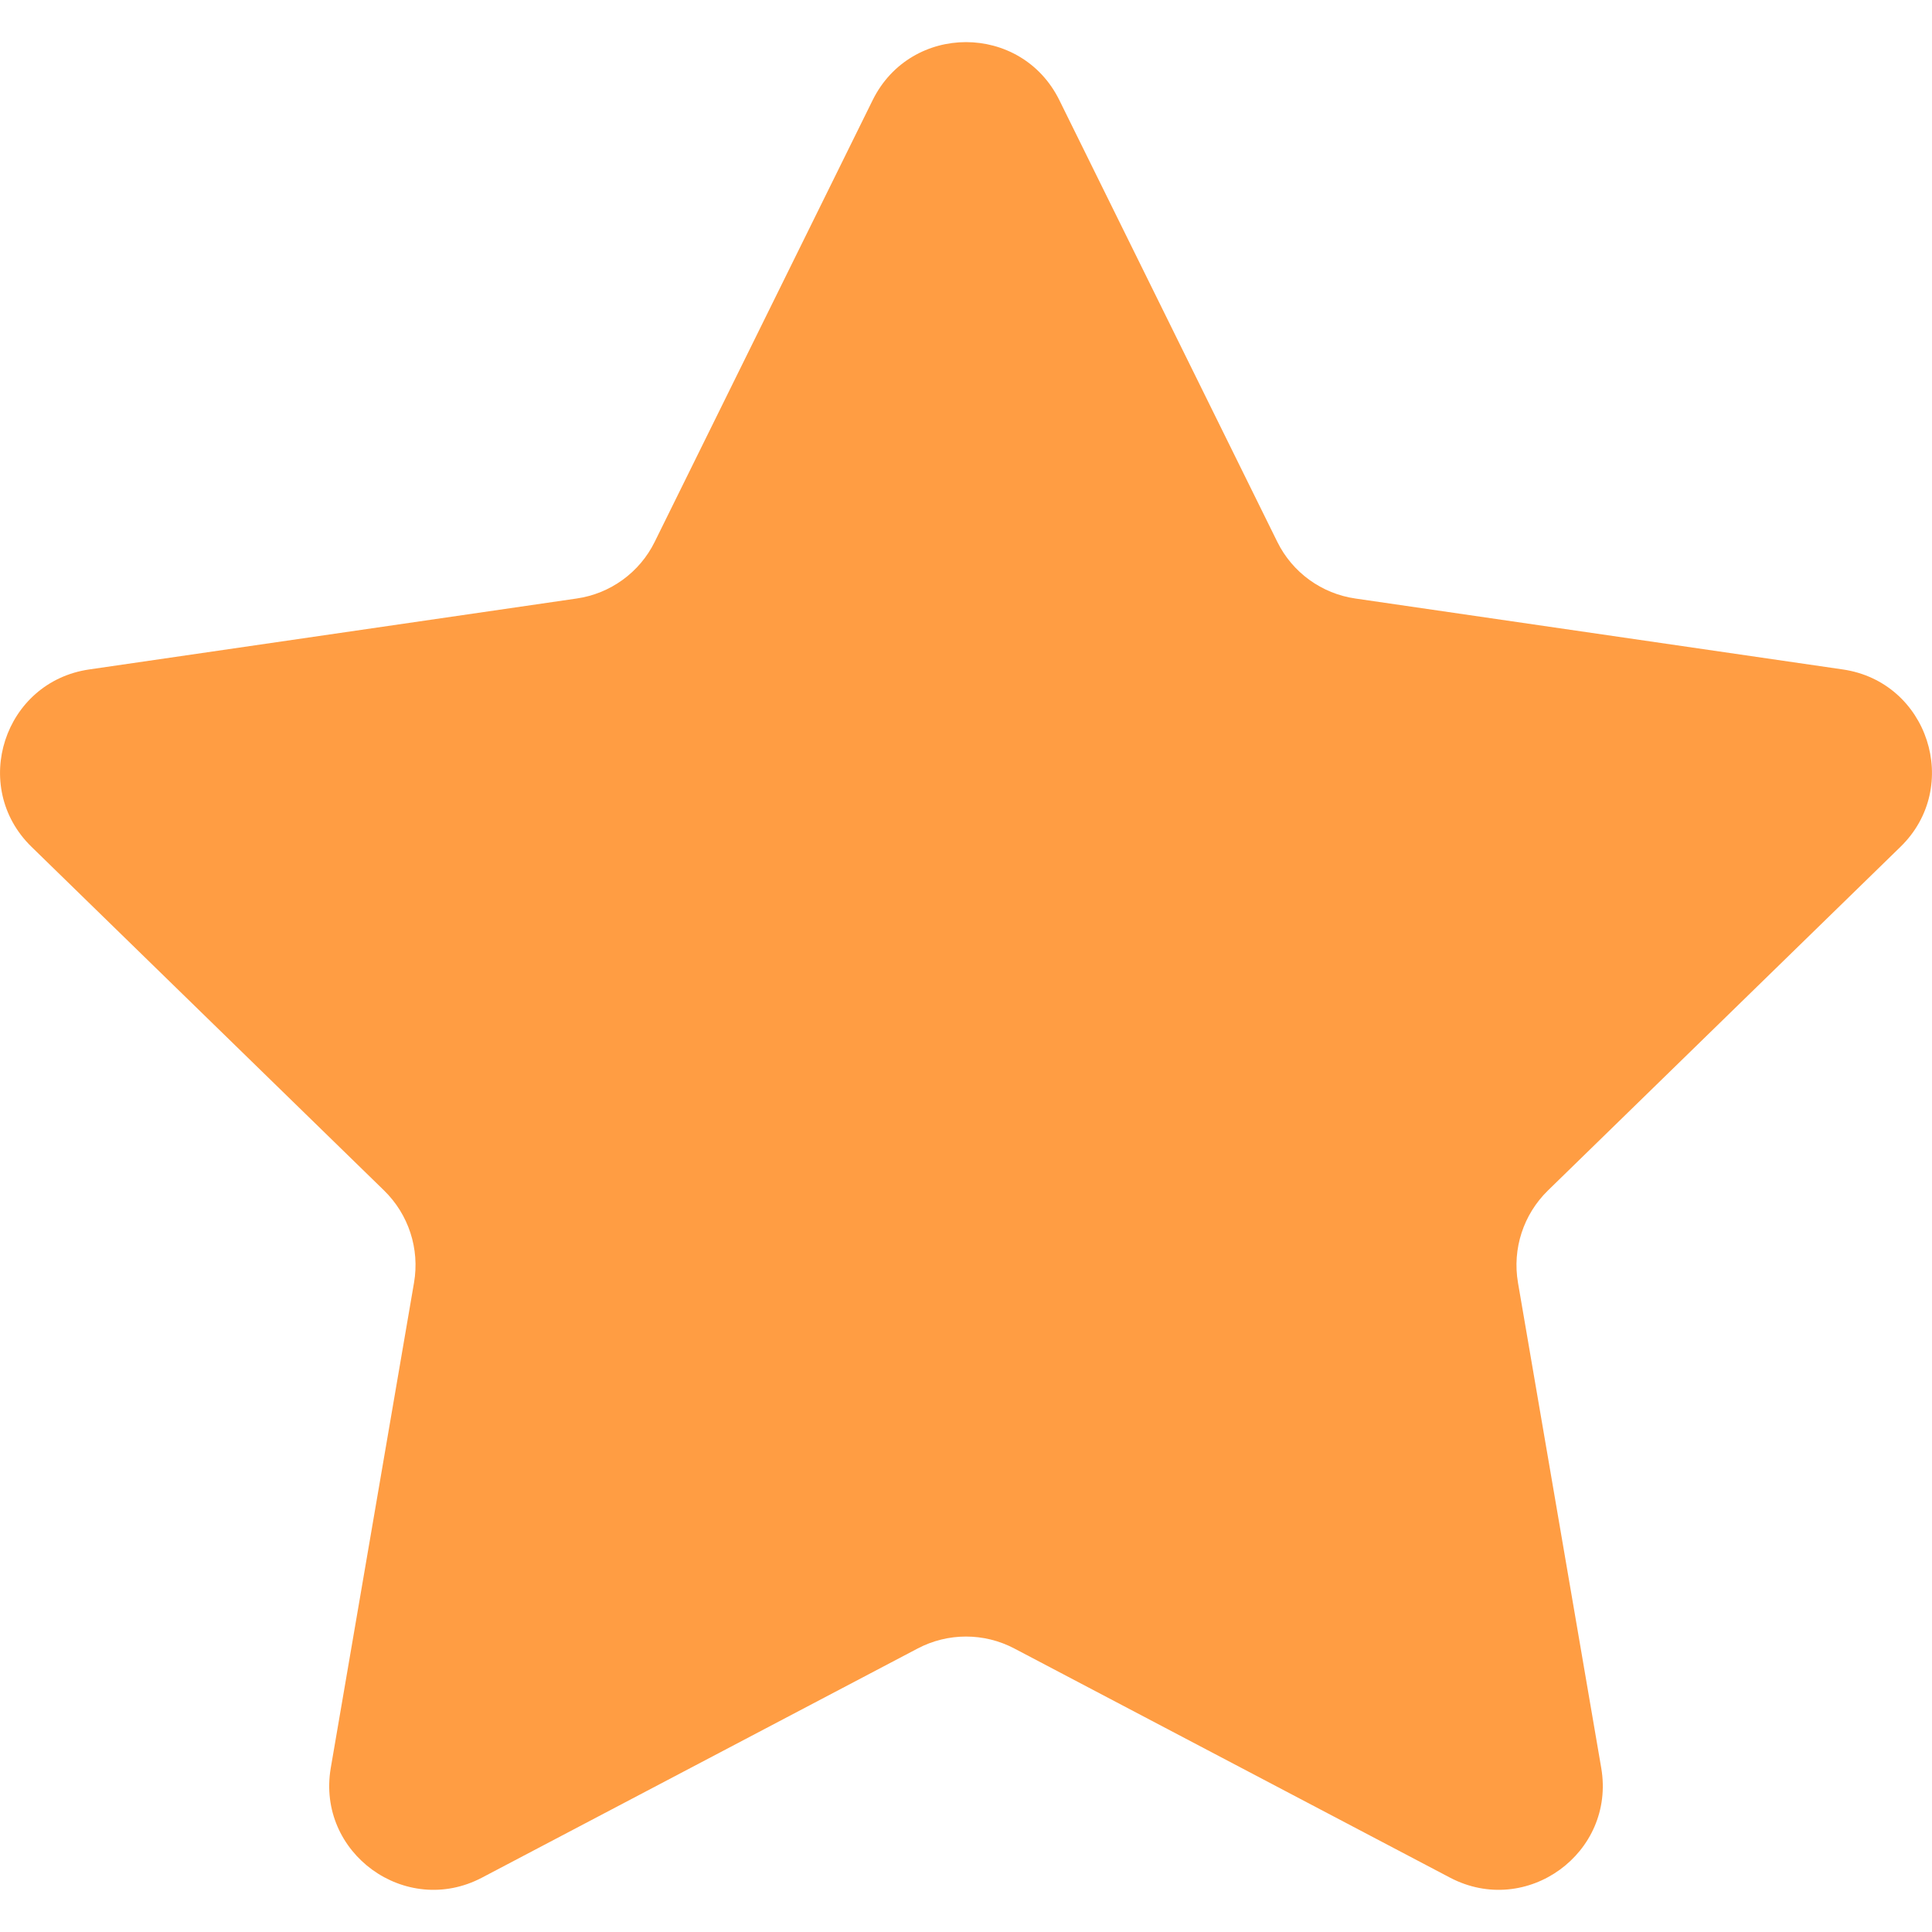 <svg width="10" height="10" viewBox="0 0 10 10" fill="none" xmlns="http://www.w3.org/2000/svg">
<g clip-path="url(#clip0_137_19)">
<path d="M5.483 0.518L6.611 2.804C6.689 2.963 6.841 3.073 7.016 3.098L9.538 3.465C9.98 3.529 10.156 4.072 9.837 4.383L8.012 6.162C7.885 6.286 7.827 6.464 7.857 6.639L8.288 9.151C8.363 9.591 7.902 9.926 7.506 9.719L5.251 8.533C5.094 8.45 4.906 8.45 4.749 8.533L2.494 9.719C2.099 9.926 1.637 9.591 1.712 9.151L2.143 6.639C2.173 6.464 2.115 6.286 1.988 6.162L0.163 4.383C-0.156 4.072 0.02 3.529 0.462 3.465L2.984 3.098C3.159 3.073 3.311 2.963 3.389 2.804L4.517 0.518C4.715 0.118 5.285 0.118 5.483 0.518Z" fill="#FF9D43"/>
</g>
<defs>
<clipPath id="clip0_137_19">
<rect width="10" height="10" fill="white"/>
</clipPath>
</defs>
</svg>
